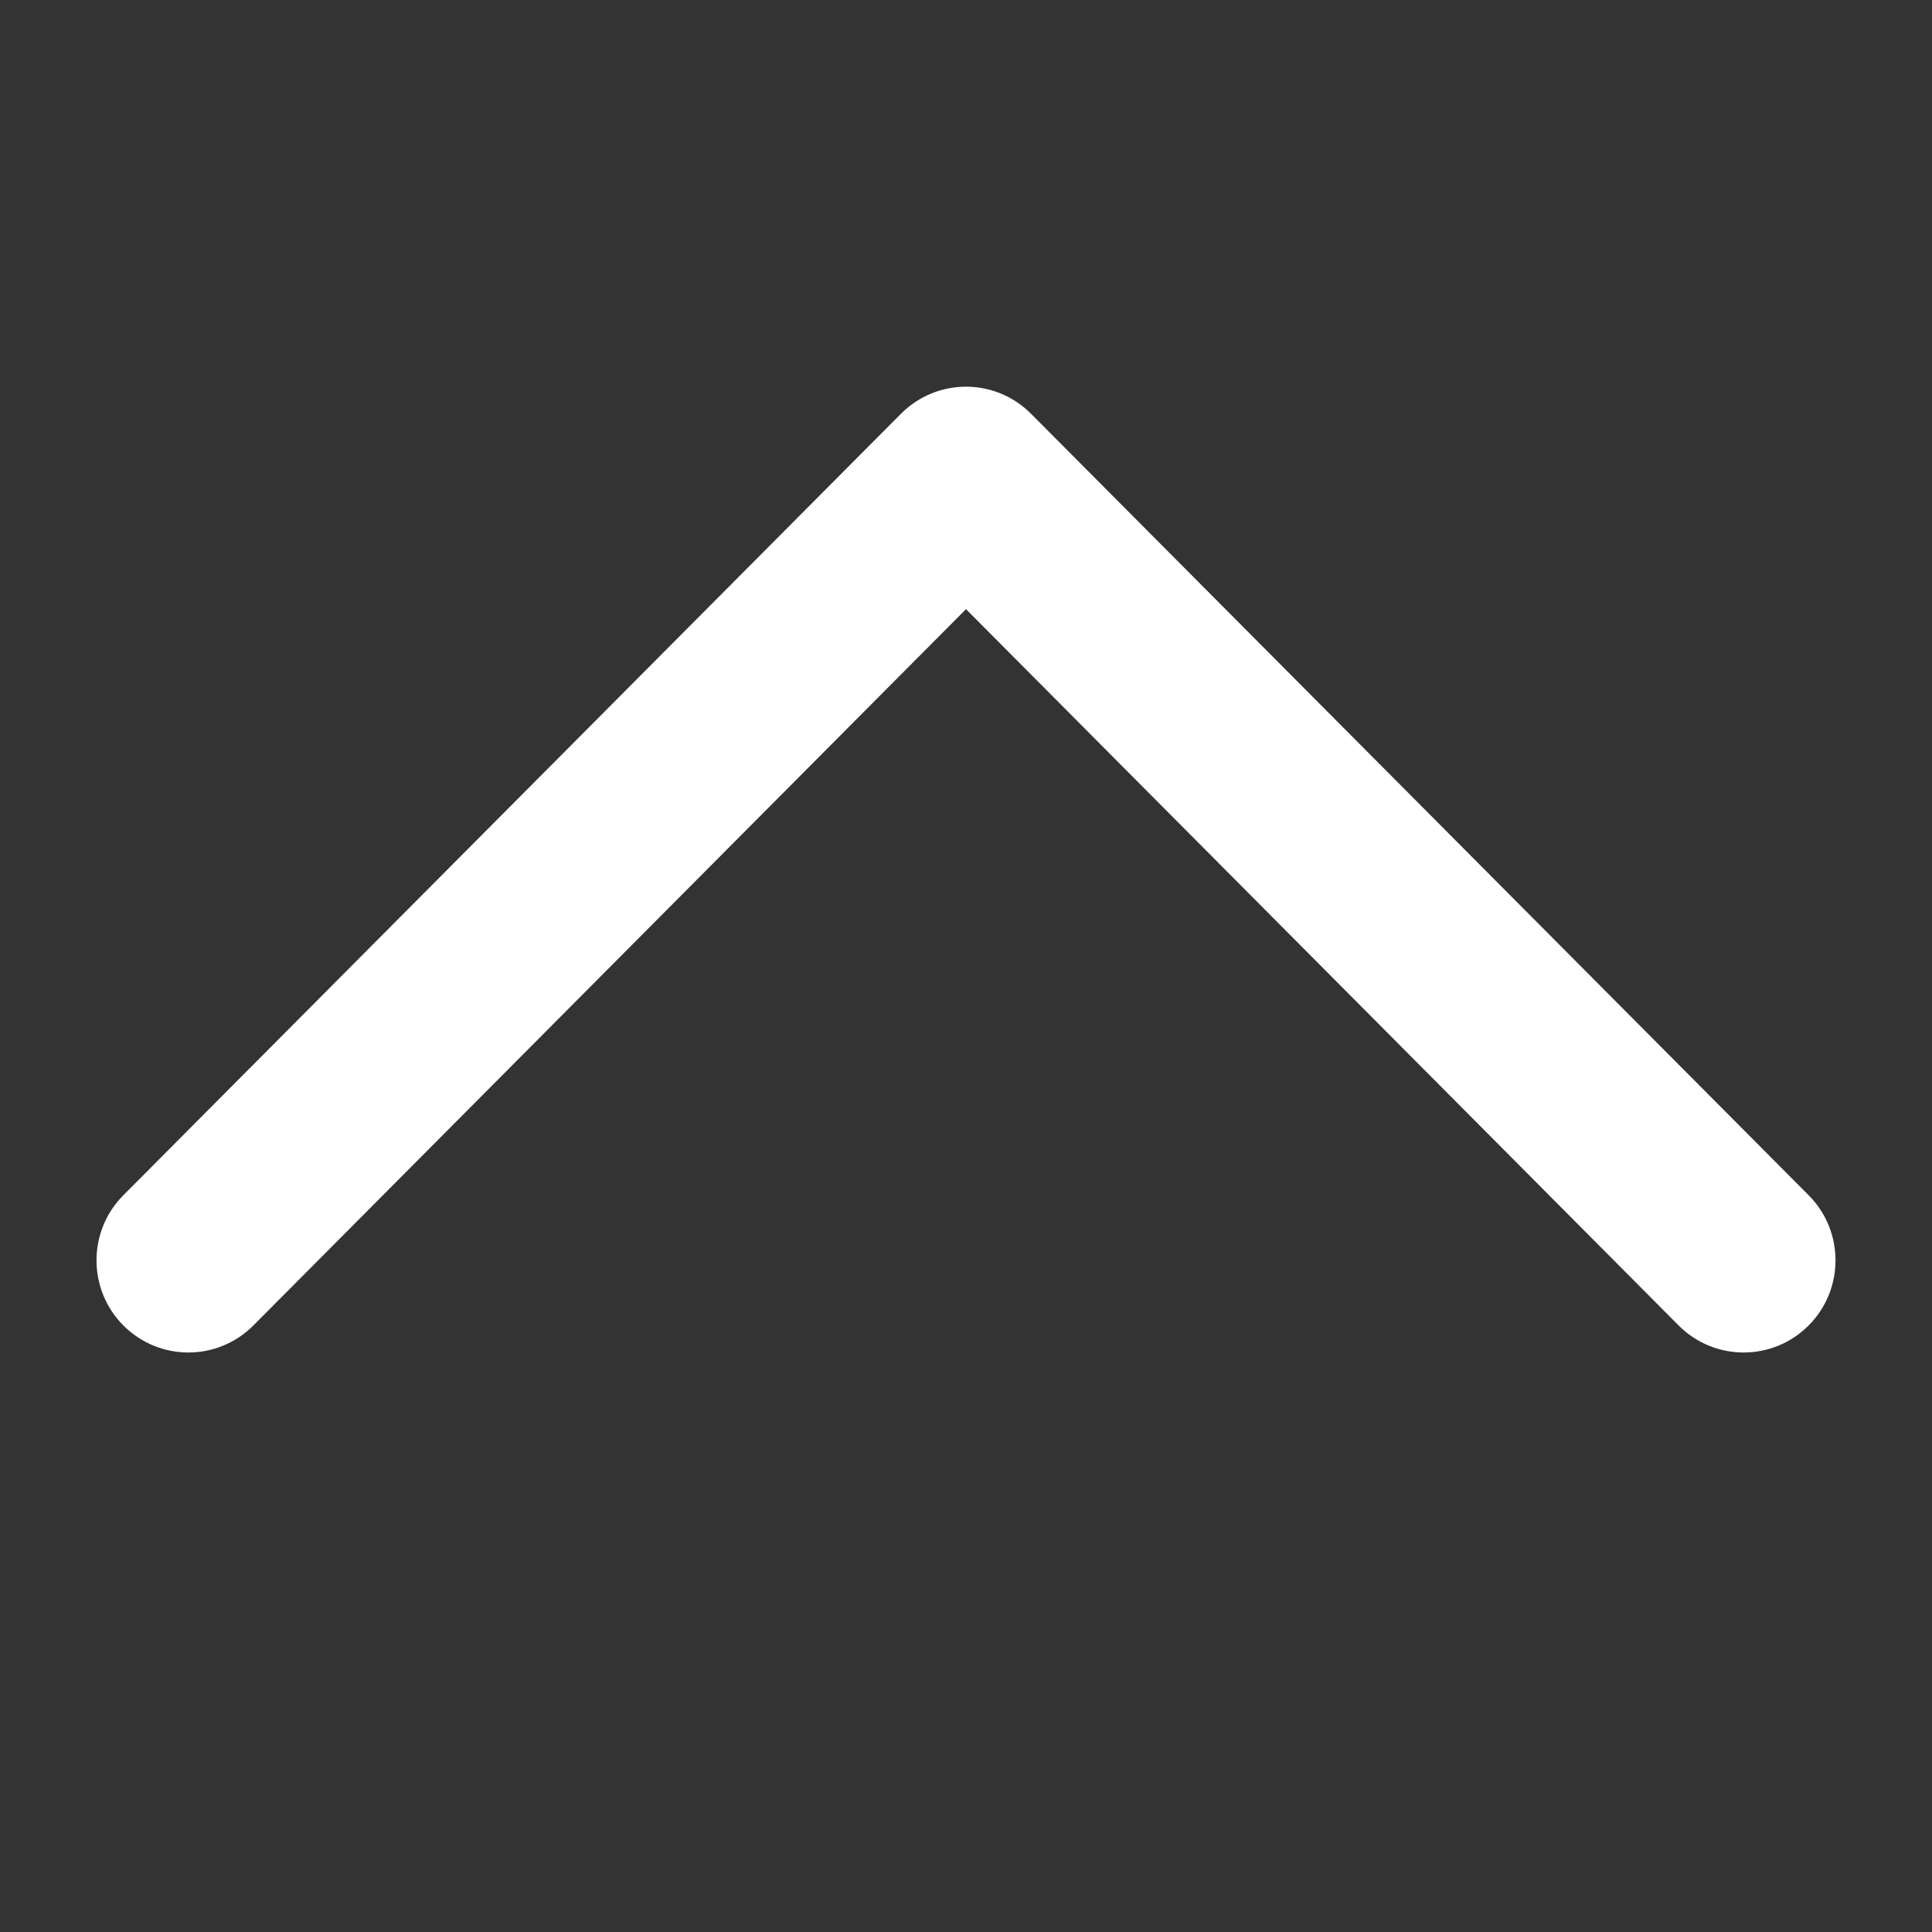 <svg height="10" viewBox="0 0 10 10" width="10" xmlns="http://www.w3.org/2000/svg"><rect x="0" y="0" width="10" height="10" fill="#333333" stroke="none"/><path d="m6.847 5-3.708-3.689c-.186-.186-.186-.486 0-.672.186-.186.489-.186.675 0l4.045 4.025c.186.186.186.486 0 .672l-4.045 4.025c-.186.186-.489.186-.675 0-.186-.186-.186-.486 0-.672z" fill="#fff" fill-rule="evenodd" transform="matrix(0 -1 1 0 0 10)"/></svg>
